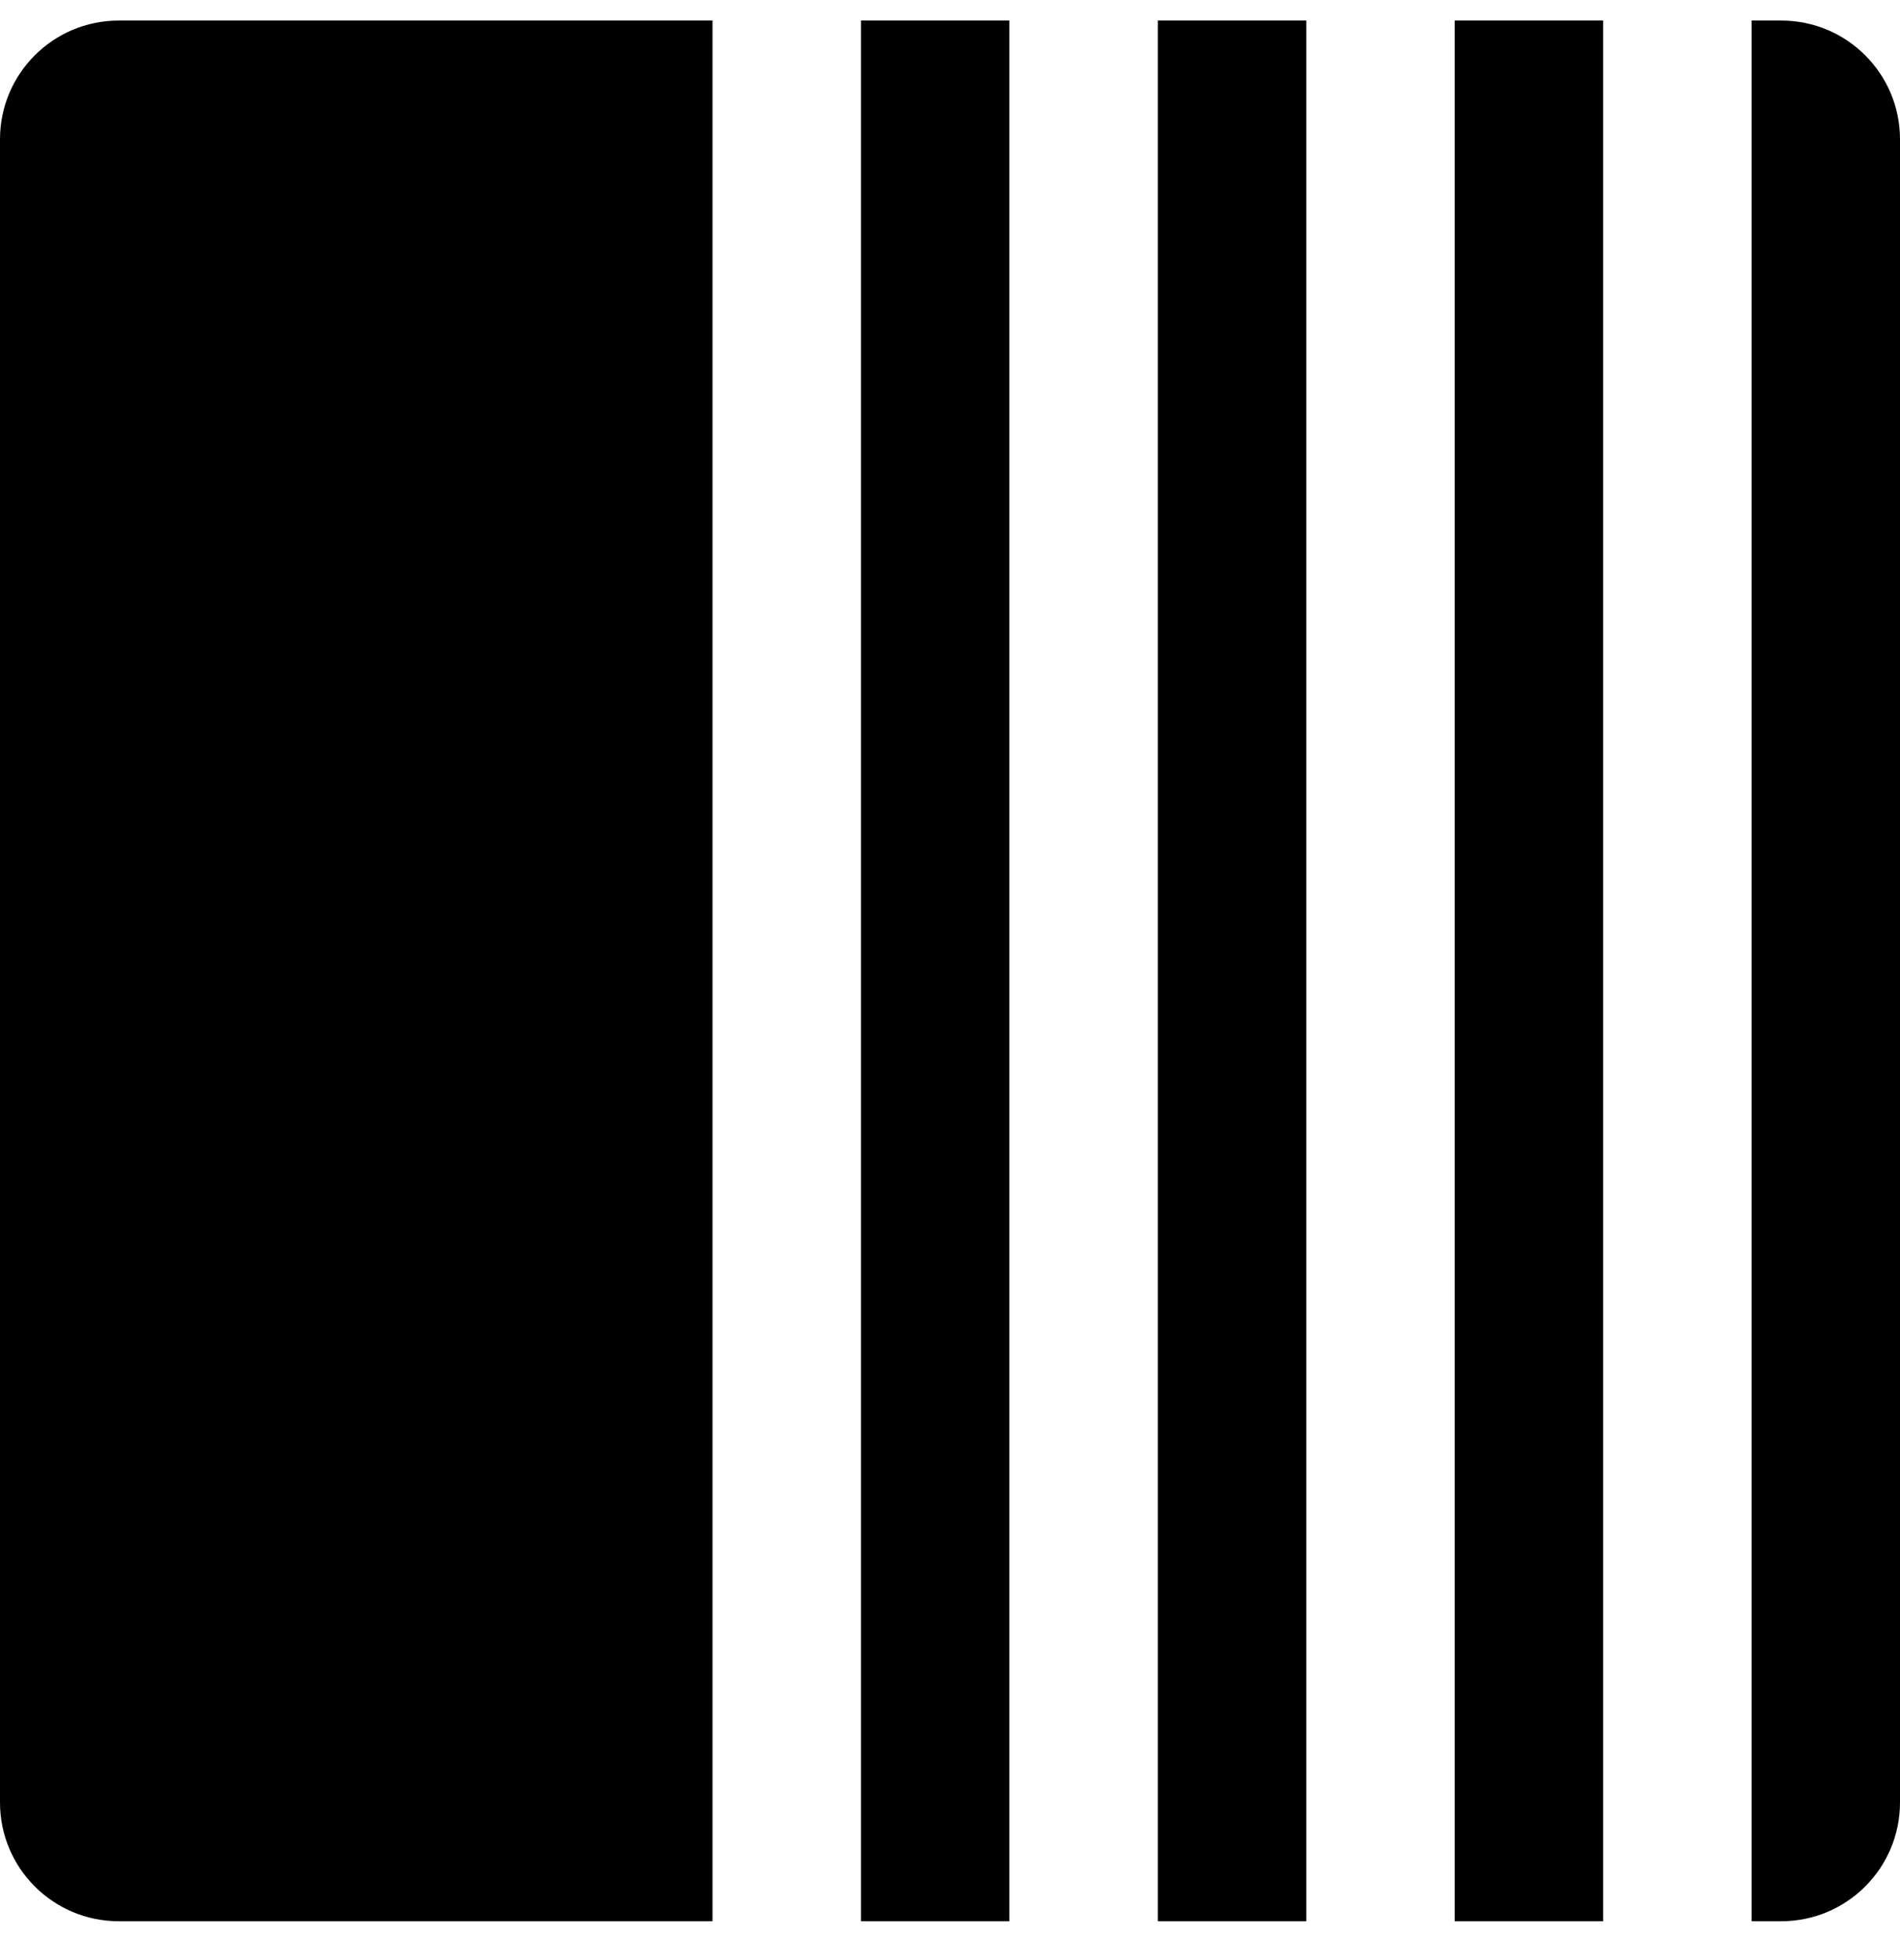 <svg width="32" height="33" viewBox="0 0 32 33" fill="none" xmlns="http://www.w3.org/2000/svg">
<g clip-path="url(#clip0_205_1121)">
<path fill-rule="evenodd" clip-rule="evenodd" d="M30 0.346C31.105 0.346 32 1.241 32 2.346L32 30.346C32 31.45 31.105 32.346 30 32.346L29.5 32.346L29.5 0.346L30 0.346ZM27 0.346L27 32.346L24.5 32.346L24.5 0.346L27 0.346ZM22 0.346L19.5 0.346L19.5 32.346L22 32.346L22 0.346ZM14.5 0.346L17 0.346L17 32.346L14.5 32.346L14.5 0.346ZM12 0.346L2 0.346C0.895 0.346 -3.91405e-08 1.241 -8.74228e-08 2.346L-1.31134e-06 30.346C-1.35962e-06 31.45 0.895 32.346 2 32.346L12 32.346L12 0.346Z" fill="black"/>
</g>
<defs>
<clipPath id="clip0_205_1121">
<rect width="32" height="32" fill="white" transform="translate(0 0.346)"/>
</clipPath>
</defs>
</svg>
